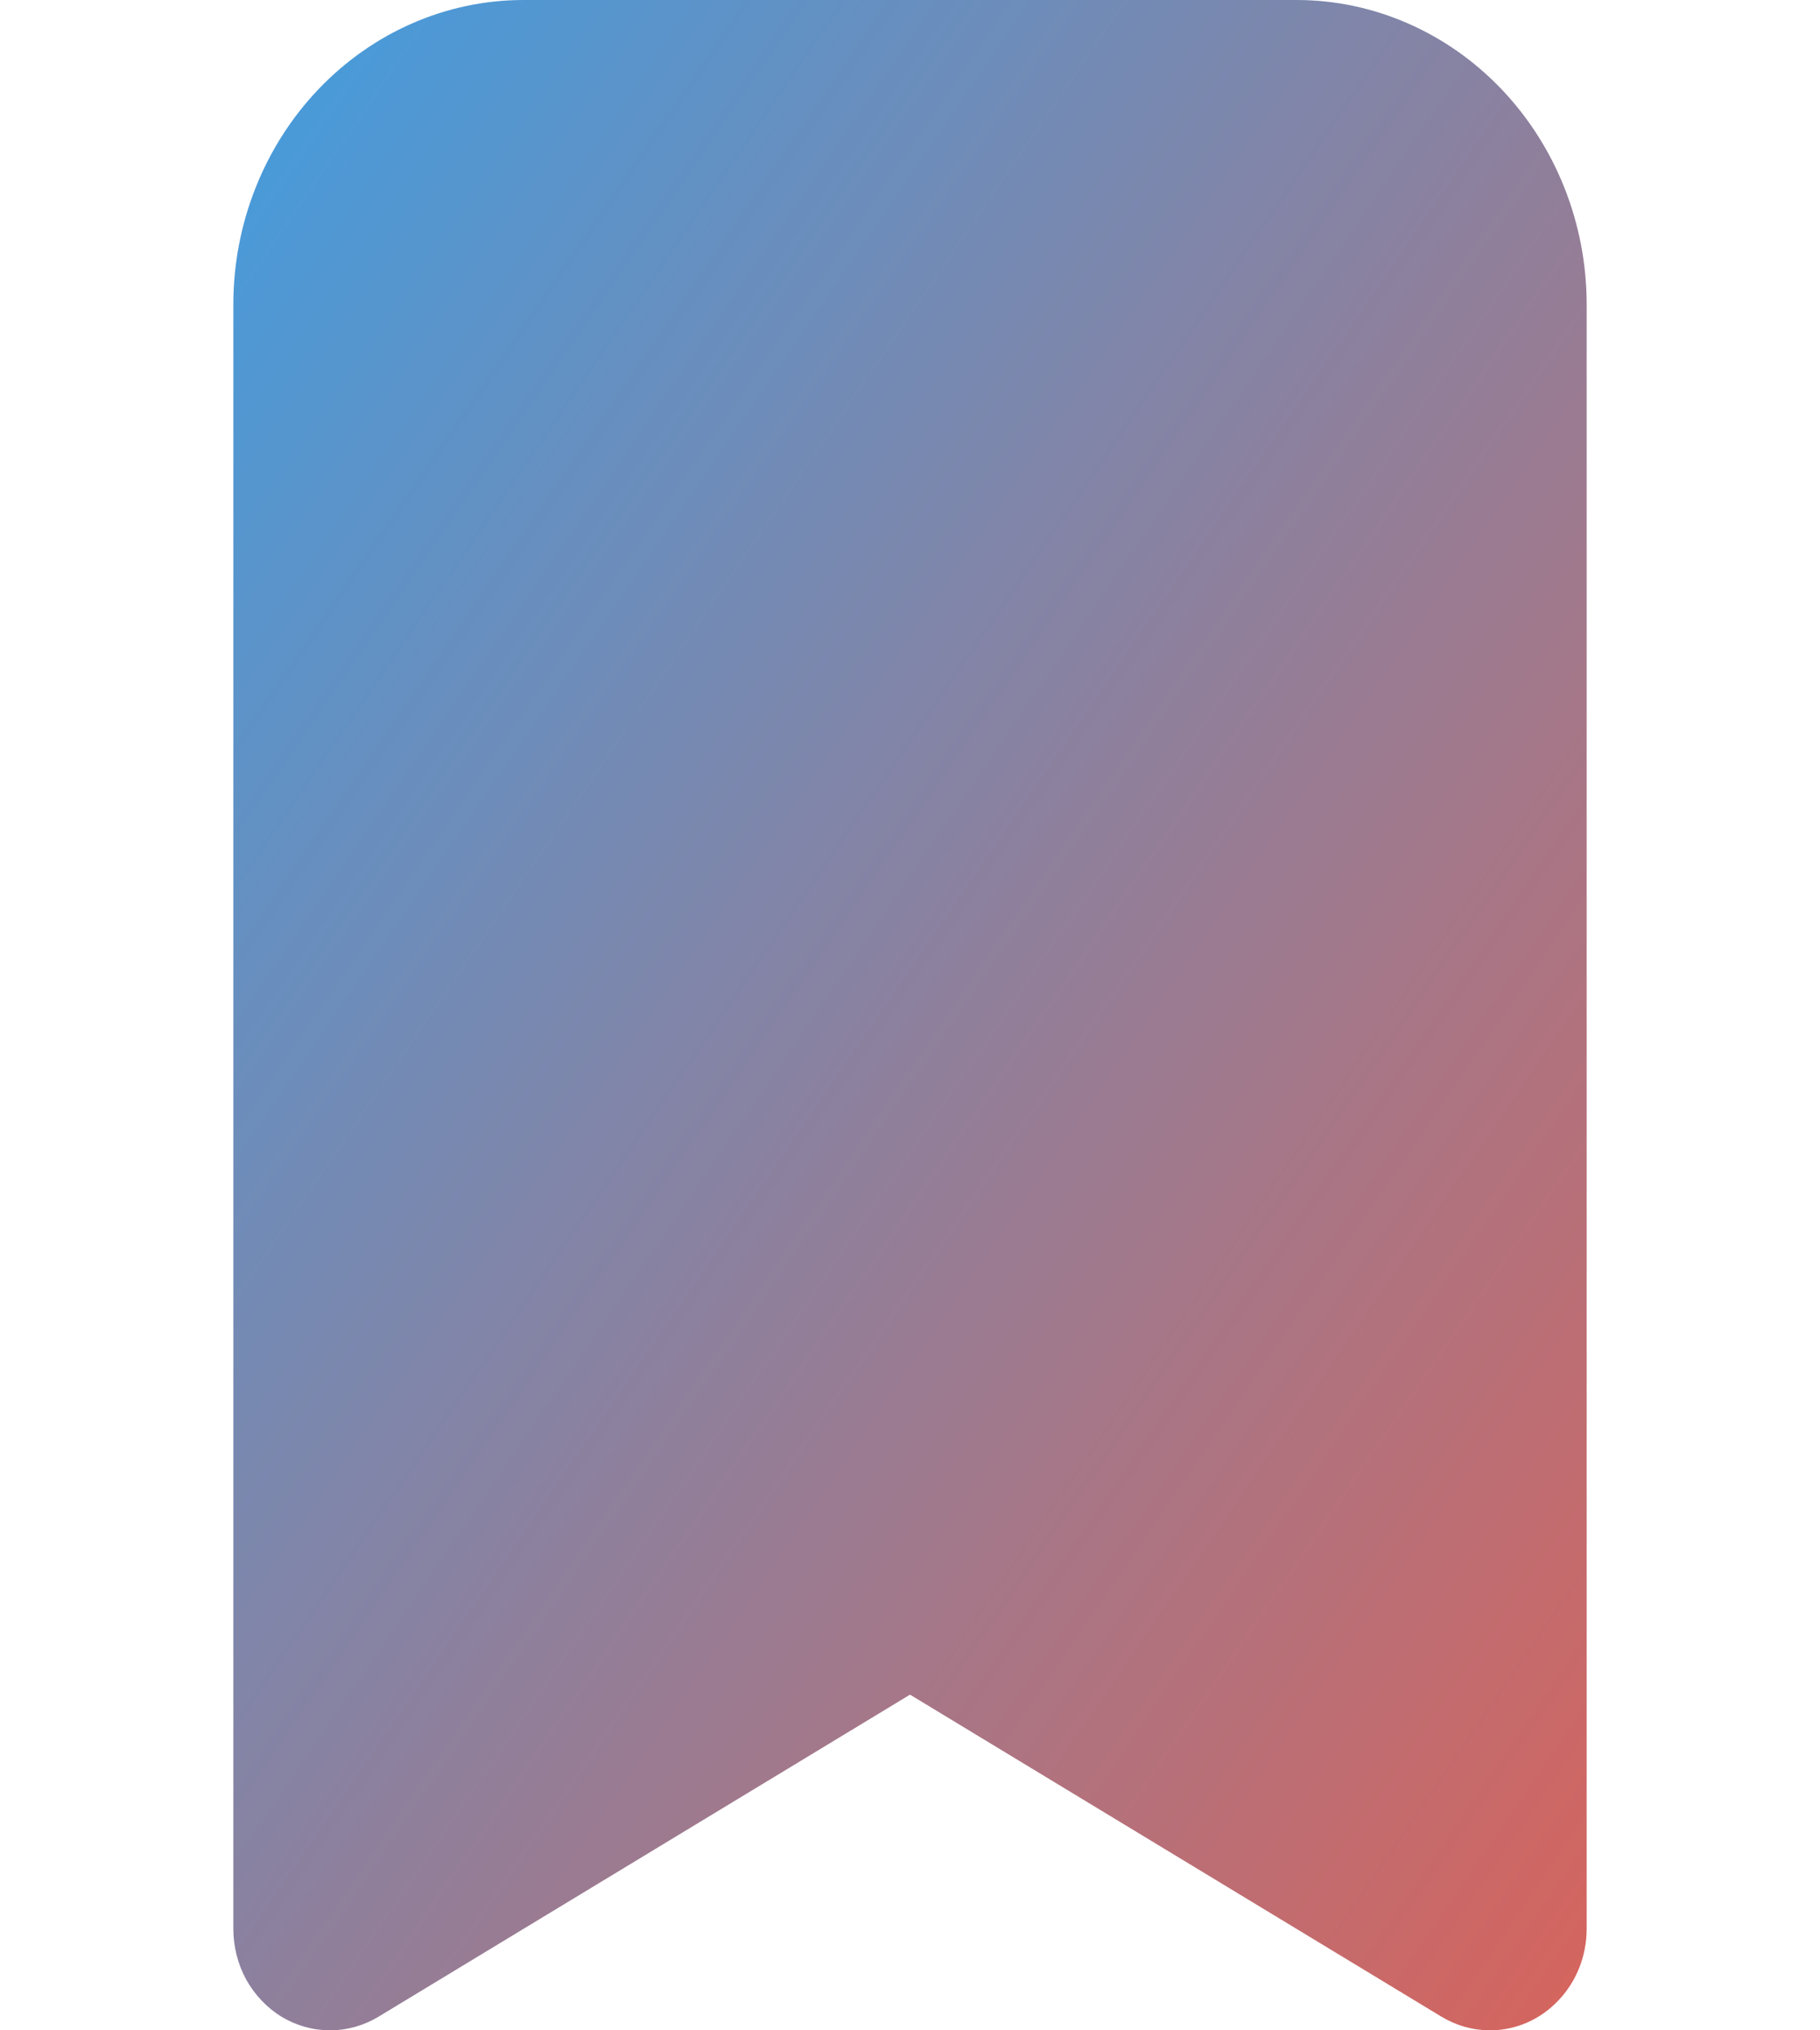 <svg width="26" height="29" viewBox="0 0 6 9" fill="none" xmlns="http://www.w3.org/2000/svg">
  <!-- Define the linear gradient from top left to bottom right -->
  <defs>
    <linearGradient id="diagonalGradient" x1="0%" y1="0%" x2="100%" y2="100%">
      <stop offset="0%" style="stop-color:#439DDF" />
      <stop offset="100%" style="stop-color:#D6645D" />
    </linearGradient>
  </defs>
  <!-- Apply the gradient to the path -->
  <path d="M5.571 9C5.496 9 5.422 8.979 5.357 8.94L3 7.512L0.643 8.94C0.578 8.979 0.504 9 0.429 9C0.353 9 0.279 8.979 0.214 8.94C0.149 8.9 0.095 8.843 0.057 8.775C0.02 8.707 1.91109e-06 8.629 0 8.55V1.35C0 0.992 0.136 0.649 0.377 0.396C0.618 0.143 0.945 0 1.286 0H4.714C5.055 0 5.382 0.143 5.623 0.396C5.864 0.649 6 0.992 6 1.35V8.55C6 8.669 5.955 8.784 5.874 8.868C5.794 8.953 5.685 9 5.571 9Z" fill="url(#diagonalGradient)"/>
</svg>
